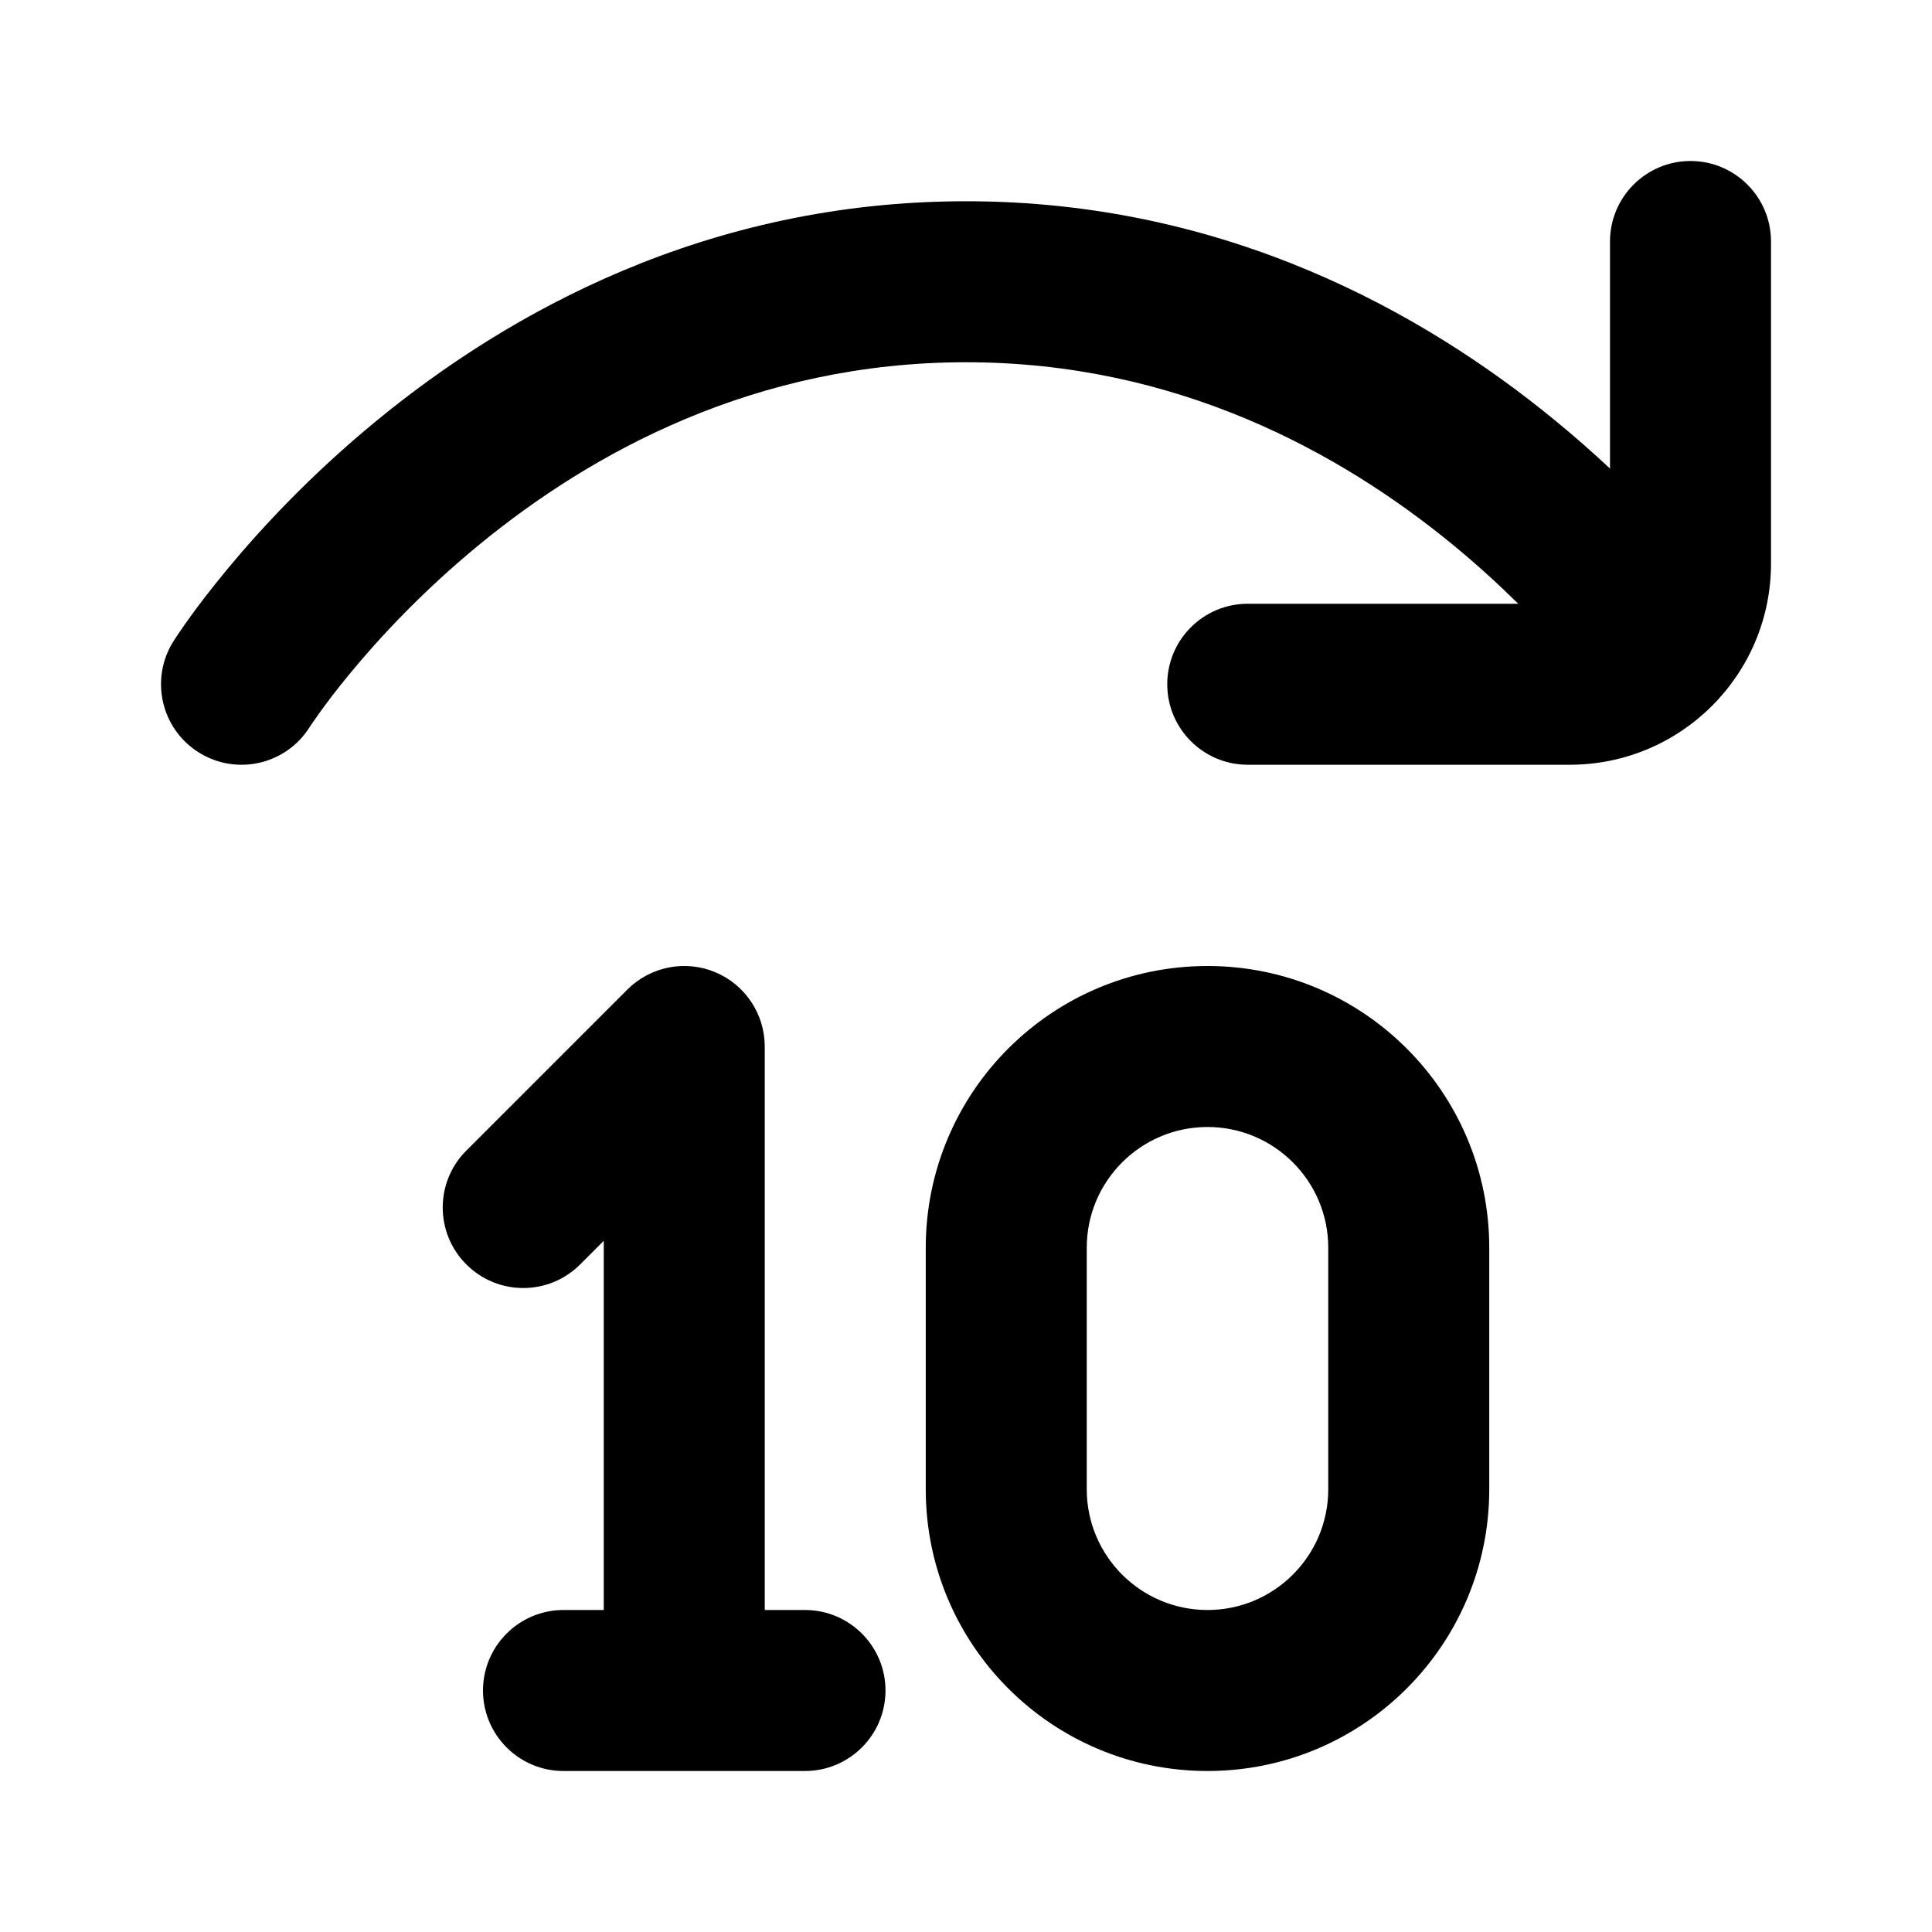<svg width="24" height="24" viewBox="0 0 24 24" fill="none" xmlns="http://www.w3.org/2000/svg">
<path fill-rule="evenodd" clip-rule="evenodd" d="M21 2C20.448 2 20 2.448 20 3V5.821C19.792 5.626 19.567 5.427 19.324 5.228C17.687 3.882 15.22 2.5 12 2.5C8.78 2.5 6.313 3.882 4.676 5.228C3.856 5.901 3.234 6.574 2.815 7.081C2.605 7.335 2.444 7.549 2.334 7.703C2.279 7.78 2.237 7.842 2.207 7.886L2.155 7.965C1.86 8.432 1.999 9.05 2.466 9.345C2.932 9.64 3.549 9.502 3.844 9.036L3.846 9.033L3.847 9.031L3.85 9.027L3.852 9.024L3.855 9.02L3.867 9.001C3.887 8.972 3.918 8.927 3.961 8.867C4.046 8.747 4.178 8.571 4.356 8.356C4.712 7.925 5.245 7.349 5.946 6.772C7.35 5.618 9.382 4.5 12 4.5C14.617 4.5 16.65 5.618 18.054 6.772C18.354 7.019 18.622 7.265 18.86 7.5H15.5C14.948 7.5 14.5 7.948 14.5 8.5C14.5 9.052 14.948 9.5 15.5 9.5H19.5C20.881 9.5 22 8.381 22 7V3C22 2.448 21.552 2 21 2ZM9.5 13C9.5 12.596 9.256 12.231 8.883 12.076C8.509 11.921 8.079 12.007 7.793 12.293L5.793 14.293C5.402 14.683 5.402 15.317 5.793 15.707C6.183 16.098 6.817 16.098 7.207 15.707L7.5 15.414V20H7C6.448 20 6 20.448 6 21C6 21.552 6.448 22 7 22H8.497L8.5 22L8.503 22H10C10.552 22 11 21.552 11 21C11 20.448 10.552 20 10 20H9.5V13ZM15 14C15.828 14 16.5 14.672 16.5 15.5V18.5C16.5 19.328 15.828 20 15 20C14.172 20 13.5 19.328 13.5 18.5V15.5C13.5 14.672 14.172 14 15 14ZM11.5 15.5C11.5 13.567 13.067 12 15 12C16.933 12 18.5 13.567 18.5 15.5V18.5C18.5 20.433 16.933 22 15 22C13.067 22 11.5 20.433 11.5 18.5V15.5Z" fill="black"/>
</svg>

